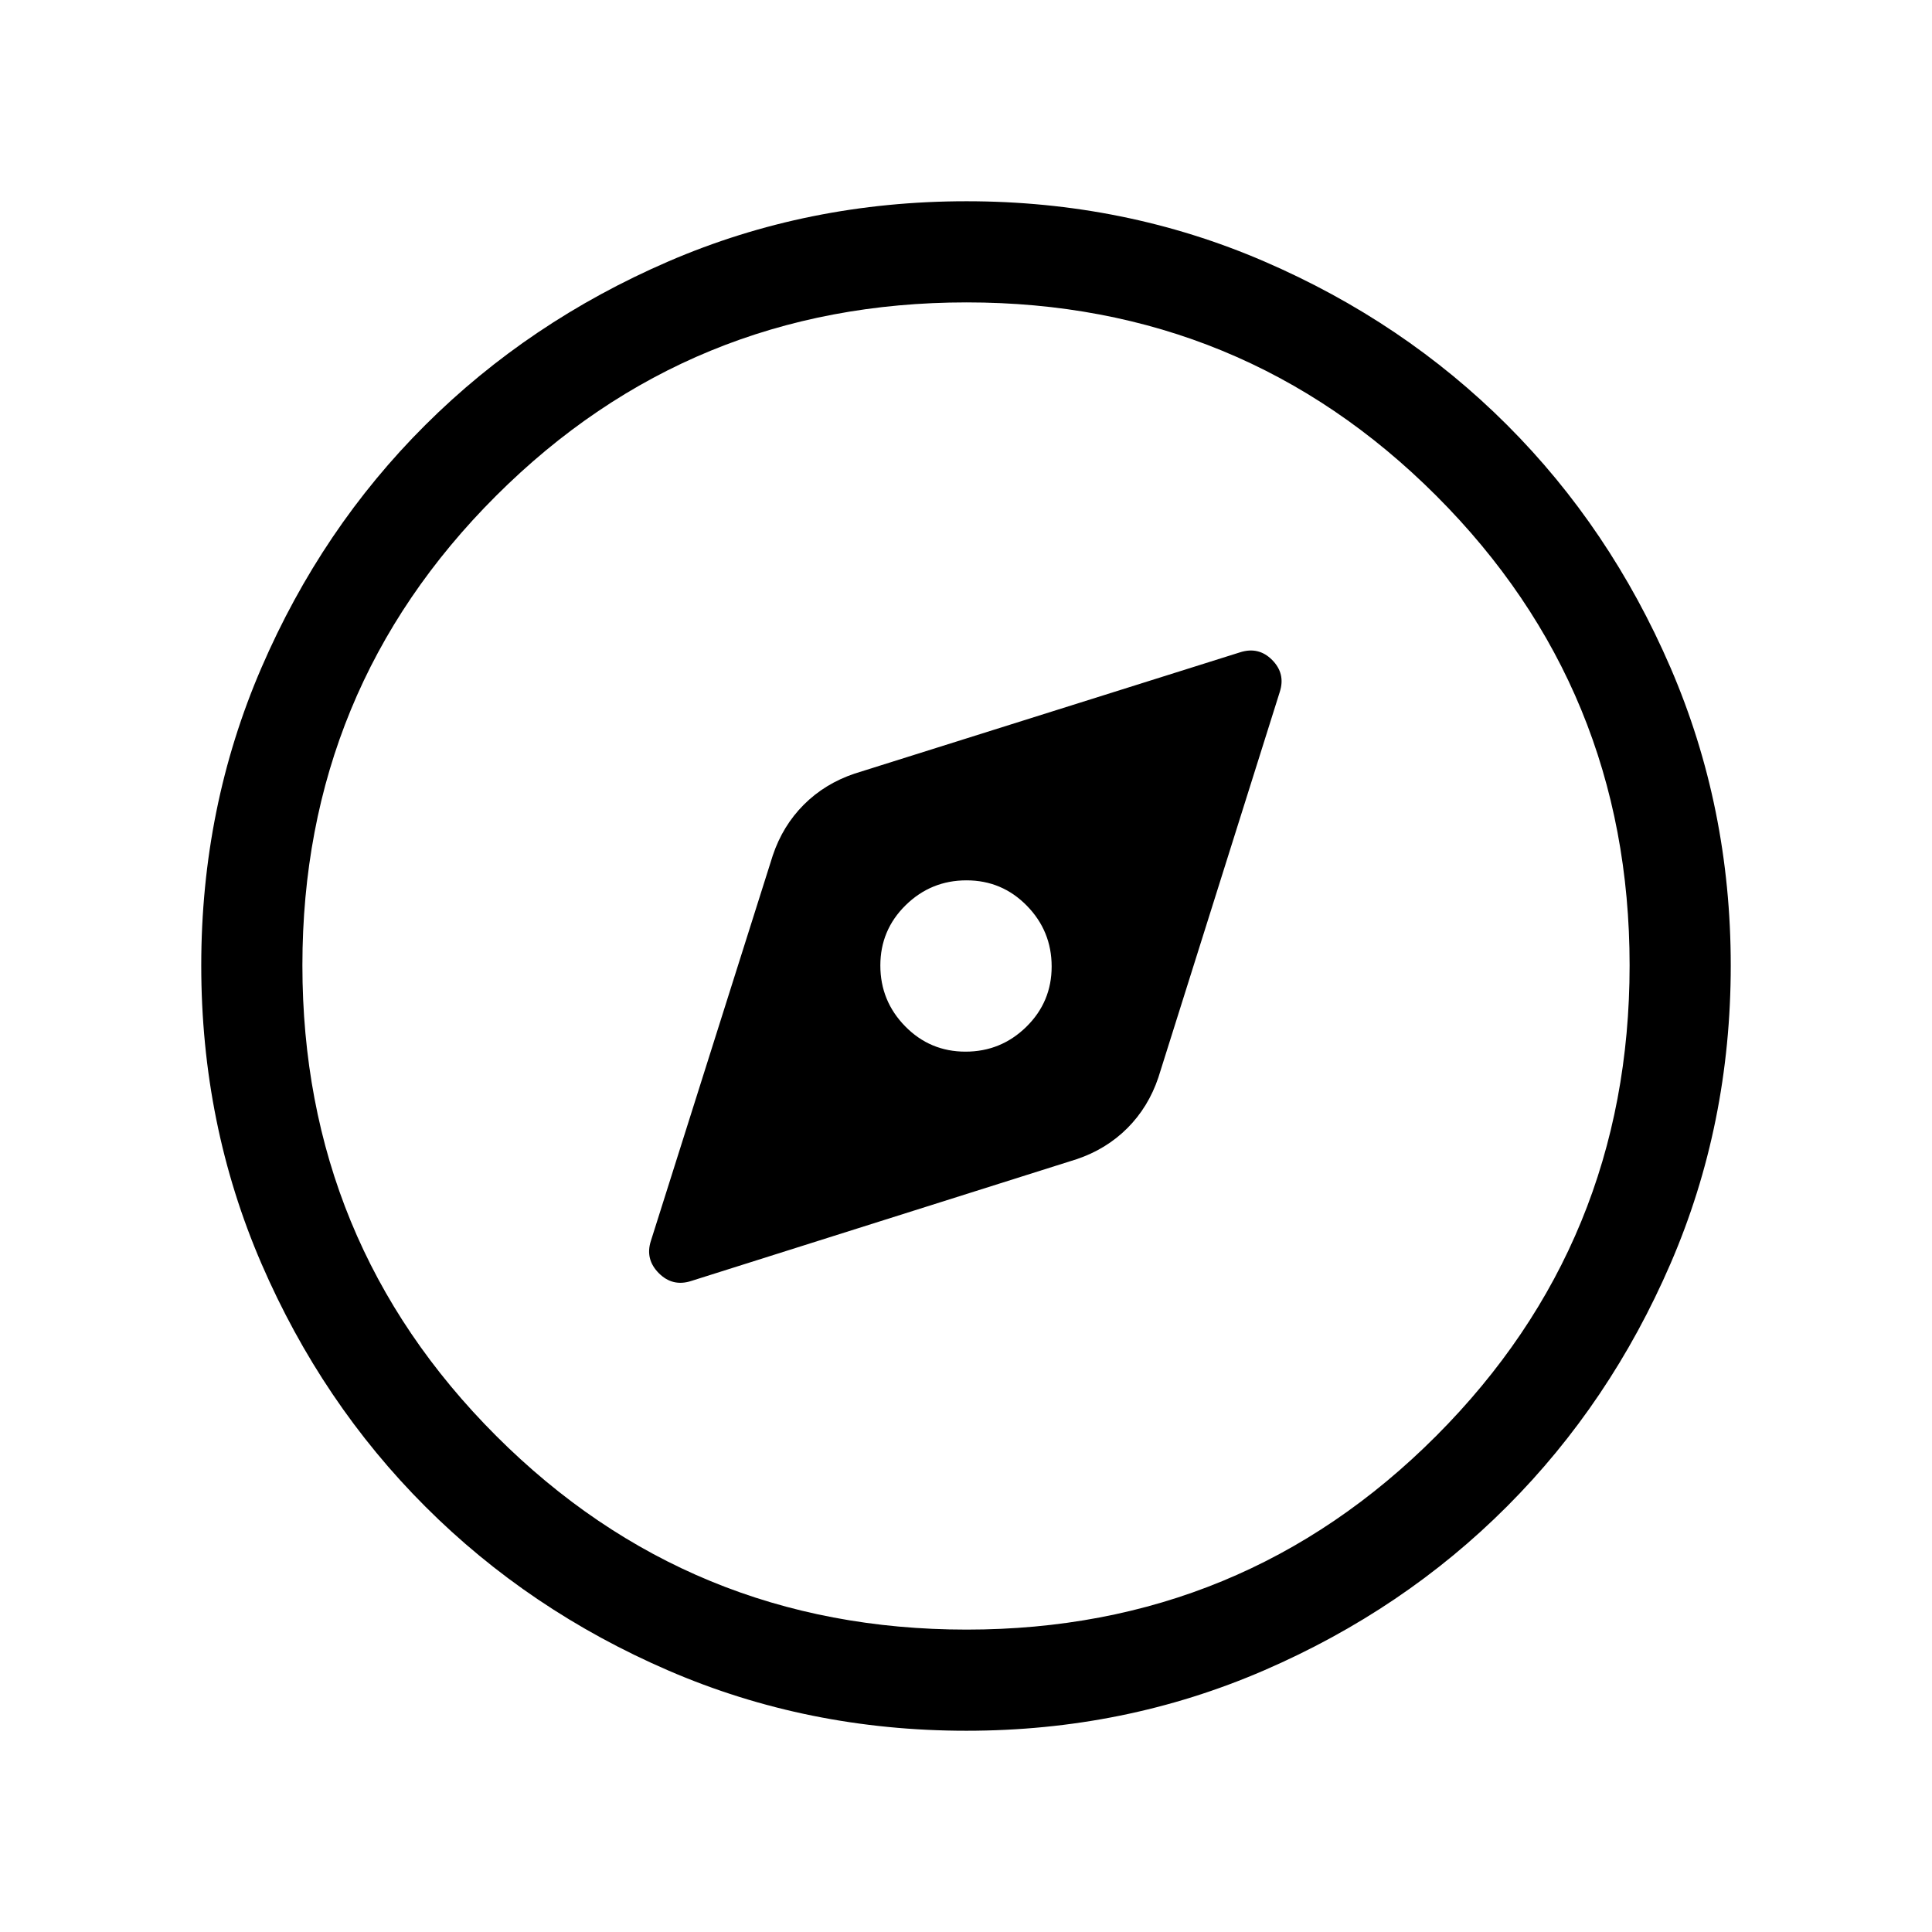 <svg xmlns="http://www.w3.org/2000/svg" height="40" viewBox="0 -960 960 960" width="40"><path d="M343.46-323.49 534.97-384q14.72-4.95 25.2-15.42 10.47-10.48 15.42-25.2l60.33-191.59q2.93-9.09-3.8-15.86-6.72-6.78-15.99-3.78l-191.51 60.26q-14.72 4.95-25.2 15.42-10.47 10.48-15.42 25.2l-60.59 191.59q-2.92 9.09 3.93 15.99t16.12 3.9Zm136.29-113.95q-17.62 0-29.97-12.59-12.34-12.59-12.34-30.22 0-17.62 12.59-29.97 12.59-12.34 30.22-12.34 17.62 0 29.97 12.59 12.34 12.59 12.34 30.22 0 17.62-12.59 29.97-12.59 12.34-30.22 12.34Zm.49 337.44q-78.91 0-148.12-29.92-69.22-29.92-120.73-81.42-51.52-51.49-81.46-120.72Q100-401.3 100-480.27q0-78.71 29.92-147.97 29.92-69.27 81.42-120.58 51.49-51.31 120.72-81.25Q401.3-860 480.27-860q78.71 0 147.97 29.92 69.27 29.92 120.58 81.21 51.31 51.29 81.25 120.63Q860-558.9 860-480.24q0 78.91-29.92 148.12-29.92 69.22-81.21 120.61-51.29 51.4-120.63 81.45Q558.9-100 480.24-100Zm.08-50.26q137.27 0 233.35-96.27 96.07-96.27 96.07-233.79 0-137.27-96.07-233.35-96.08-96.07-233.35-96.07-137.52 0-233.79 96.07-96.27 96.08-96.27 233.35 0 137.52 96.27 233.79 96.27 96.27 233.79 96.27ZM480-480Z"/></svg>